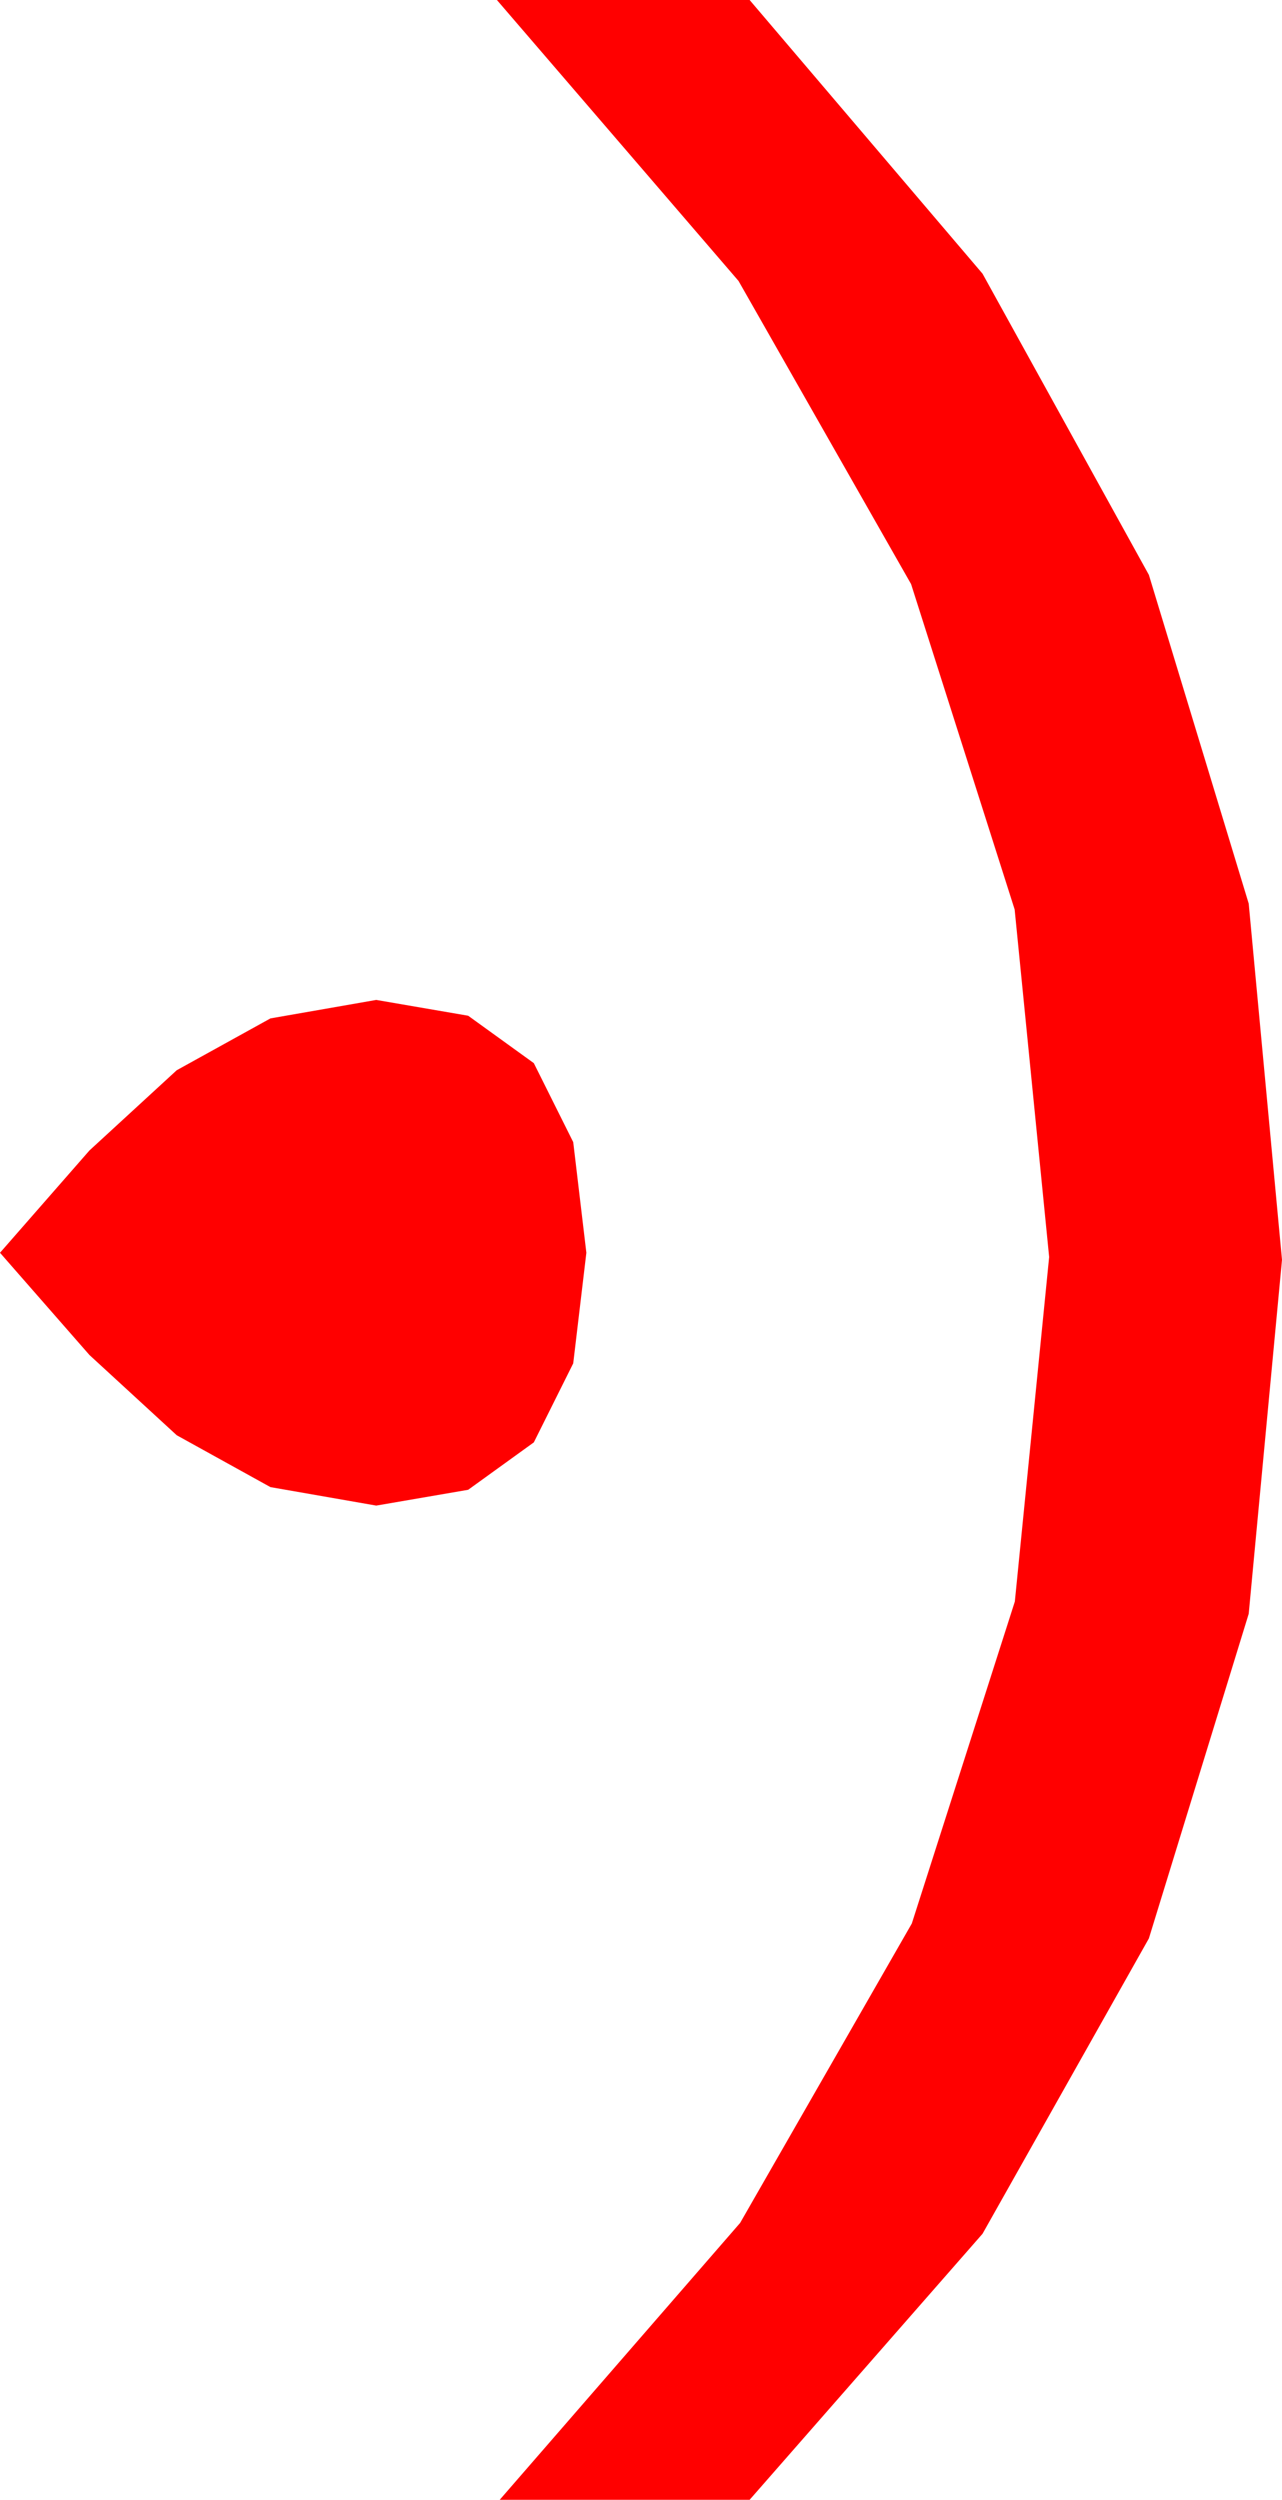 <?xml version="1.0" encoding="utf-8"?>
<!DOCTYPE svg PUBLIC "-//W3C//DTD SVG 1.1//EN" "http://www.w3.org/Graphics/SVG/1.1/DTD/svg11.dtd">
<svg width="26.455" height="51.562" xmlns="http://www.w3.org/2000/svg" xmlns:xlink="http://www.w3.org/1999/xlink" xmlns:xml="http://www.w3.org/XML/1998/namespace" version="1.1">
  <g>
    <g>
      <path style="fill:#FF0000;fill-opacity:1" d="M7.764,20.625L9.661,20.951 11.016,21.929 11.829,23.558 12.1,25.84 11.829,28.121 11.016,29.751 9.661,30.729 7.764,31.055 5.581,30.674 3.647,29.604 1.846,27.949 0,25.84 1.846,23.73 3.647,22.075 5.581,21.006 7.764,20.625z M10.254,0L15.469,0 20.275,5.645 23.708,11.858 25.768,18.638 26.455,25.986 25.768,33.287 23.708,39.983 20.275,46.075 15.469,51.562 10.312,51.562 15.273,45.851 18.816,39.675 20.942,33.034 21.65,25.928 20.938,18.759 18.801,12.048 15.24,5.795 10.254,0z" />
    </g>
  </g>
</svg>